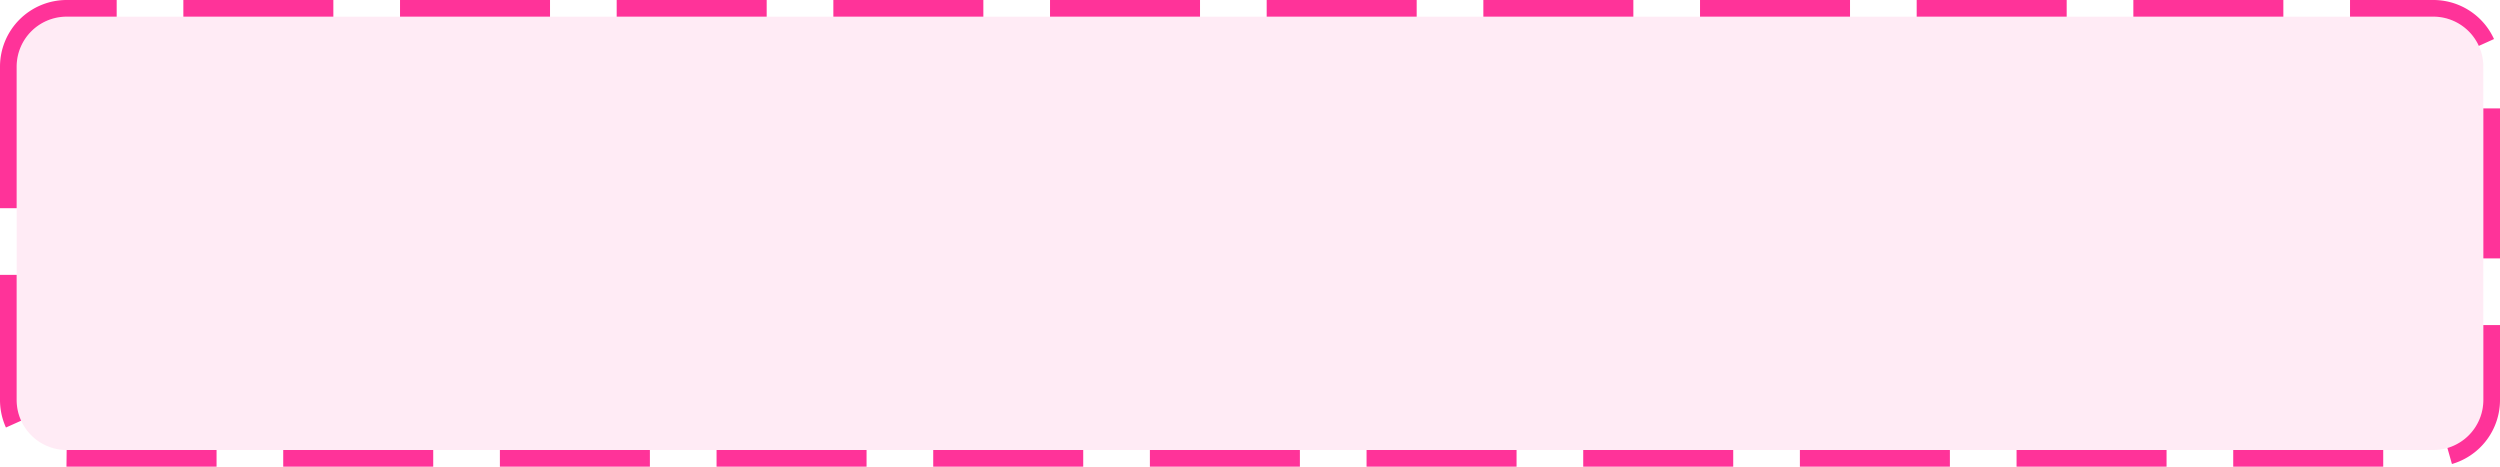 ﻿<?xml version="1.0" encoding="utf-8"?>
<svg version="1.1" xmlns:xlink="http://www.w3.org/1999/xlink" width="150px" height="28px" xmlns="http://www.w3.org/2000/svg">
  <g transform="matrix(1 0 0 1 -90 -22 )">
    <path d="M 91 26  A 3 3 0 0 1 94 23 L 236 23  A 3 3 0 0 1 239 26 L 239 46  A 3 3 0 0 1 236 49 L 94 49  A 3 3 0 0 1 91 46 L 91 26  Z " fill-rule="nonzero" fill="#ff3399" stroke="none" fill-opacity="0.098" />
    <path d="M 90.5 26  A 3.5 3.5 0 0 1 94 22.5 L 236 22.5  A 3.5 3.5 0 0 1 239.5 26 L 239.5 46  A 3.5 3.5 0 0 1 236 49.5 L 94 49.5  A 3.5 3.5 0 0 1 90.5 46 L 90.5 26  Z " stroke-width="1" stroke-dasharray="9,4" stroke="#ff3399" fill="none" stroke-dashoffset="0.5" />
  </g>
</svg>